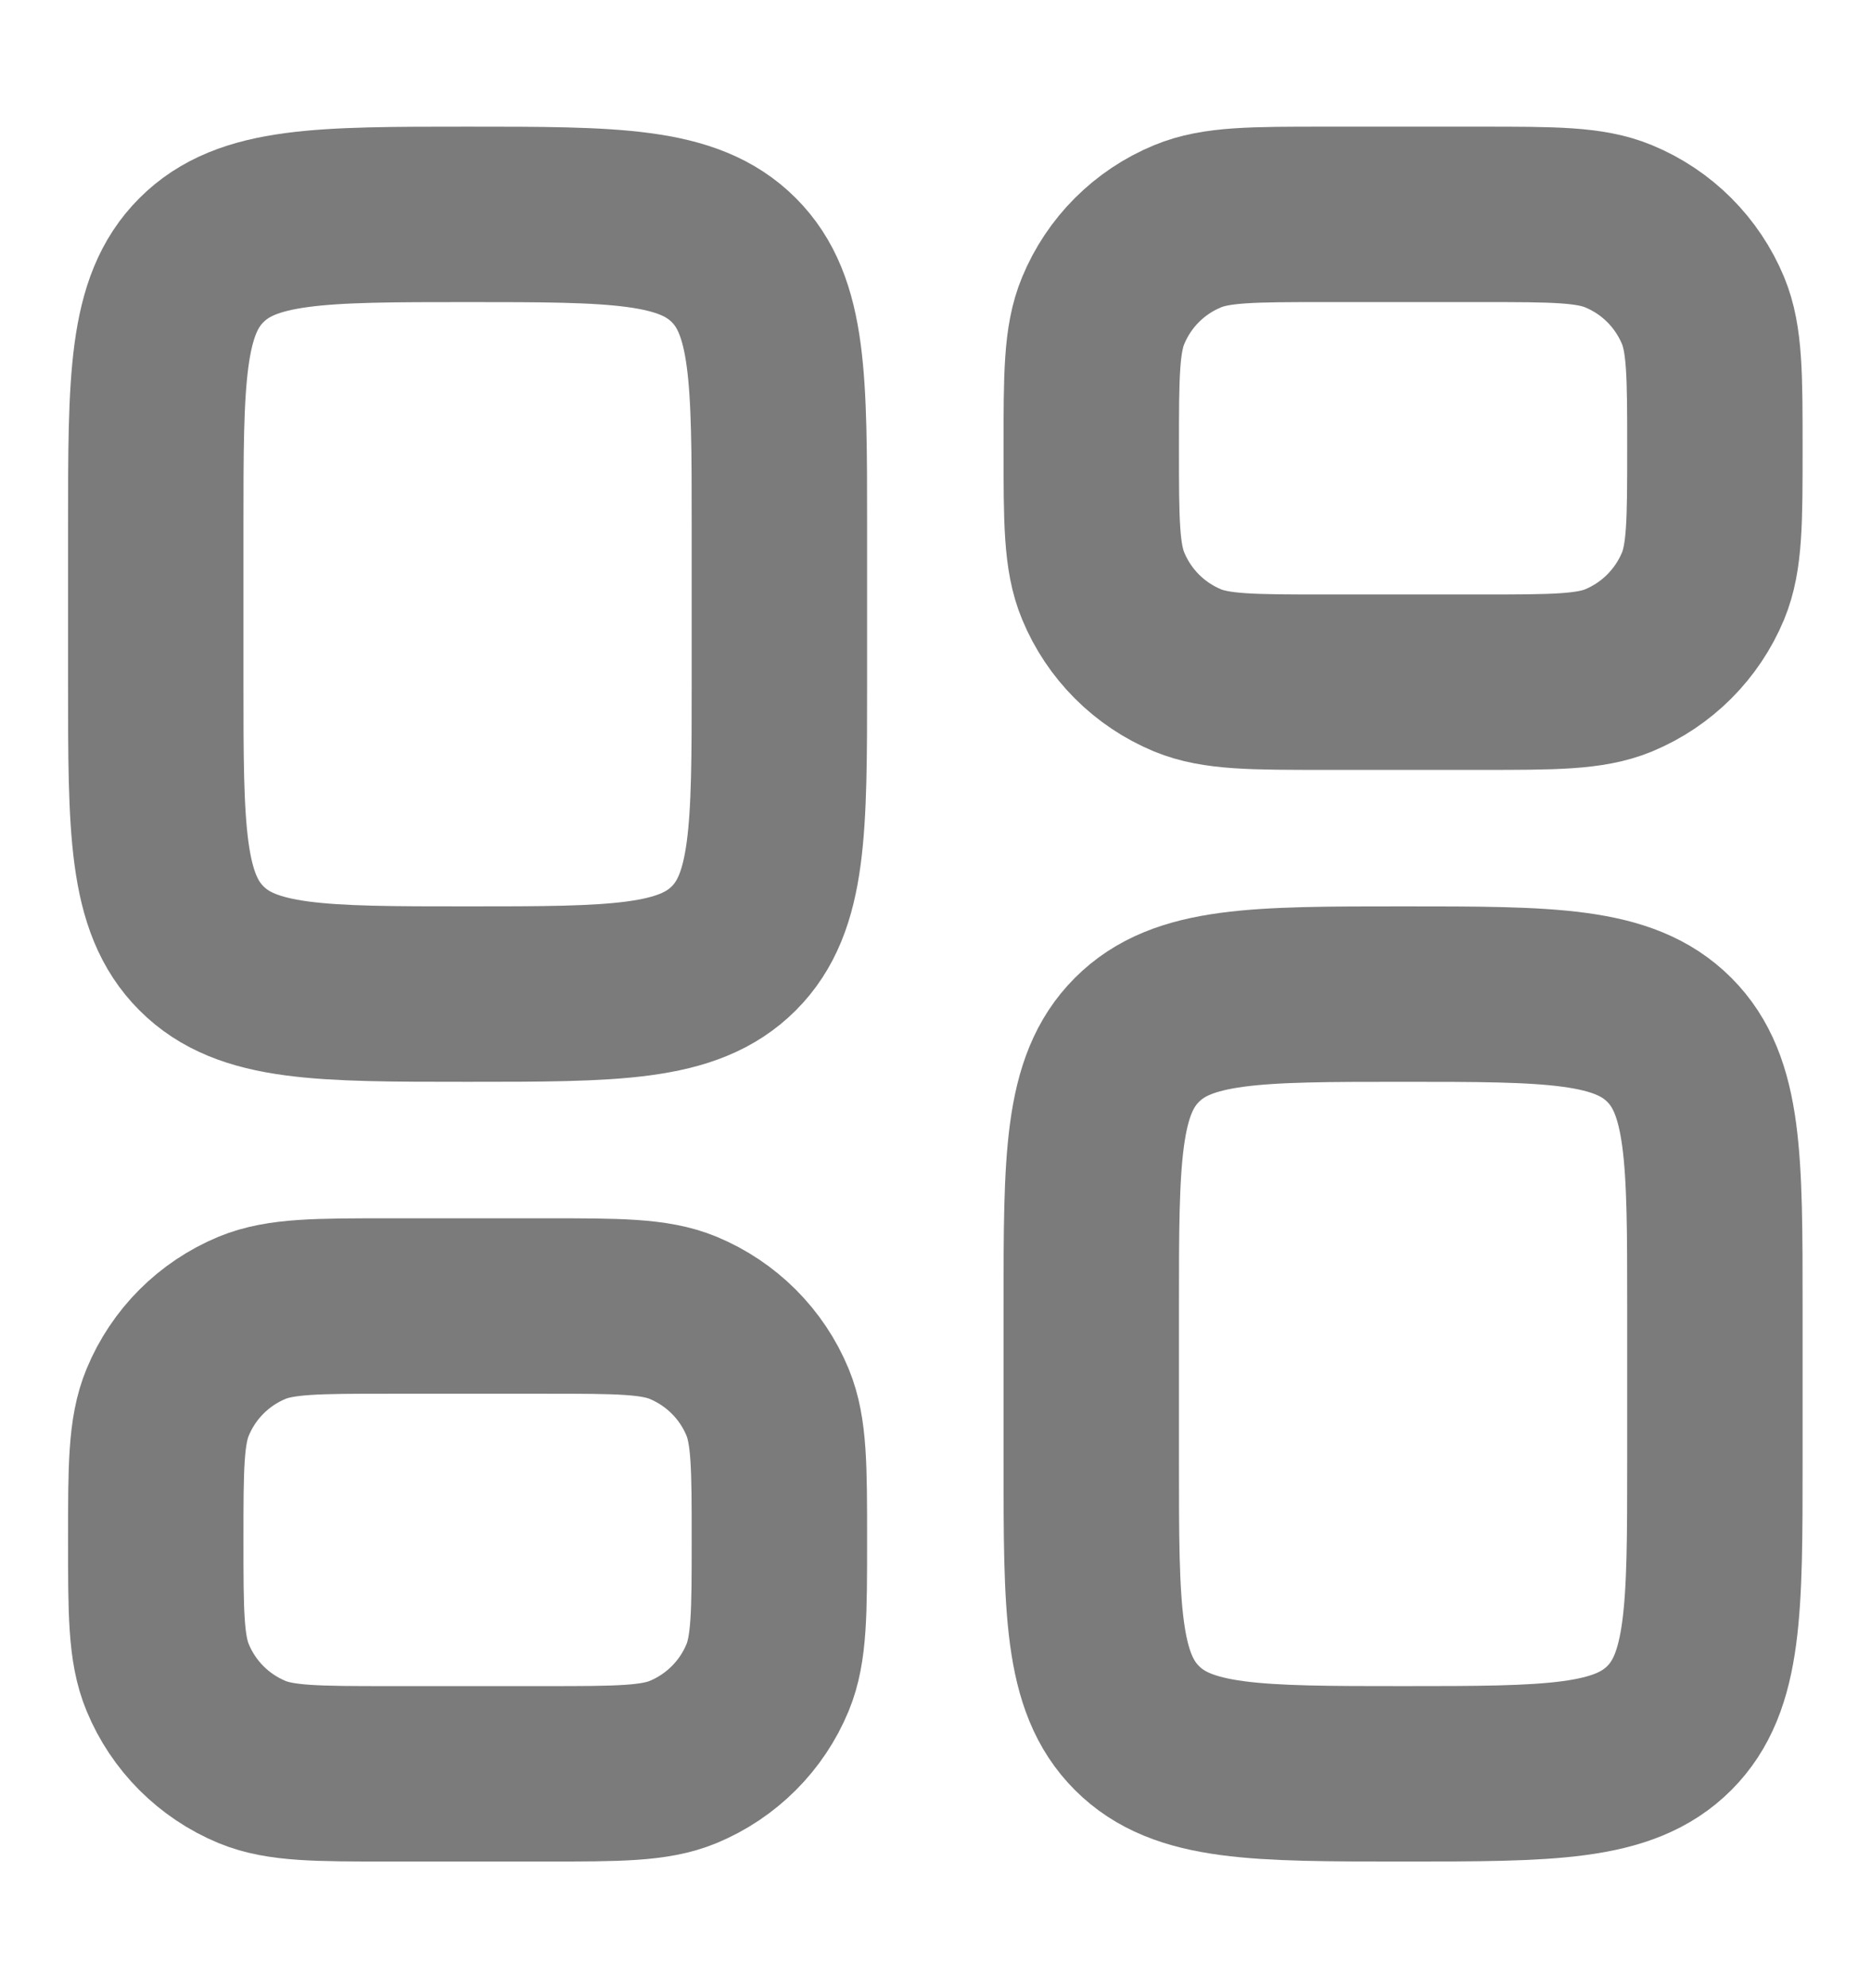 <svg width="16" height="17" viewBox="0 0 16 17" fill="none" xmlns="http://www.w3.org/2000/svg">
<path d="M1.332 4.5C1.332 3.243 1.332 2.614 1.723 2.224C2.113 1.833 2.742 1.833 3.999 1.833C5.256 1.833 5.884 1.833 6.275 2.224C6.665 2.614 6.665 3.243 6.665 4.5V5.833C6.665 7.09 6.665 7.719 6.275 8.109C5.884 8.5 5.256 8.5 3.999 8.5C2.742 8.5 2.113 8.5 1.723 8.109C1.332 7.719 1.332 7.09 1.332 5.833V4.5Z" stroke="#7B7B7B" stroke-width="1.5"/>
<path d="M1.332 13.167C1.332 12.546 1.332 12.235 1.434 11.99C1.569 11.663 1.828 11.404 2.155 11.268C2.4 11.167 2.711 11.167 3.332 11.167H4.665C5.287 11.167 5.597 11.167 5.842 11.268C6.169 11.404 6.429 11.663 6.564 11.99C6.665 12.235 6.665 12.546 6.665 13.167C6.665 13.788 6.665 14.099 6.564 14.344C6.429 14.671 6.169 14.93 5.842 15.066C5.597 15.167 5.287 15.167 4.665 15.167H3.332C2.711 15.167 2.4 15.167 2.155 15.066C1.828 14.93 1.569 14.671 1.434 14.344C1.332 14.099 1.332 13.788 1.332 13.167Z" stroke="#7B7B7B" stroke-width="1.5"/>
<path d="M9.332 11.167C9.332 9.91 9.332 9.281 9.723 8.891C10.113 8.5 10.742 8.5 11.999 8.5C13.256 8.5 13.884 8.5 14.275 8.891C14.665 9.281 14.665 9.91 14.665 11.167V12.5C14.665 13.757 14.665 14.386 14.275 14.776C13.884 15.167 13.256 15.167 11.999 15.167C10.742 15.167 10.113 15.167 9.723 14.776C9.332 14.386 9.332 13.757 9.332 12.5V11.167Z" stroke="#7B7B7B" stroke-width="1.5"/>
<path d="M9.332 3.833C9.332 3.212 9.332 2.901 9.434 2.656C9.569 2.329 9.828 2.07 10.155 1.935C10.4 1.833 10.711 1.833 11.332 1.833H12.665C13.287 1.833 13.597 1.833 13.842 1.935C14.169 2.07 14.428 2.329 14.564 2.656C14.665 2.901 14.665 3.212 14.665 3.833C14.665 4.454 14.665 4.765 14.564 5.01C14.428 5.337 14.169 5.596 13.842 5.732C13.597 5.833 13.287 5.833 12.665 5.833H11.332C10.711 5.833 10.4 5.833 10.155 5.732C9.828 5.596 9.569 5.337 9.434 5.01C9.332 4.765 9.332 4.454 9.332 3.833Z" stroke="#7B7B7B" stroke-width="1.5"/>
</svg>
